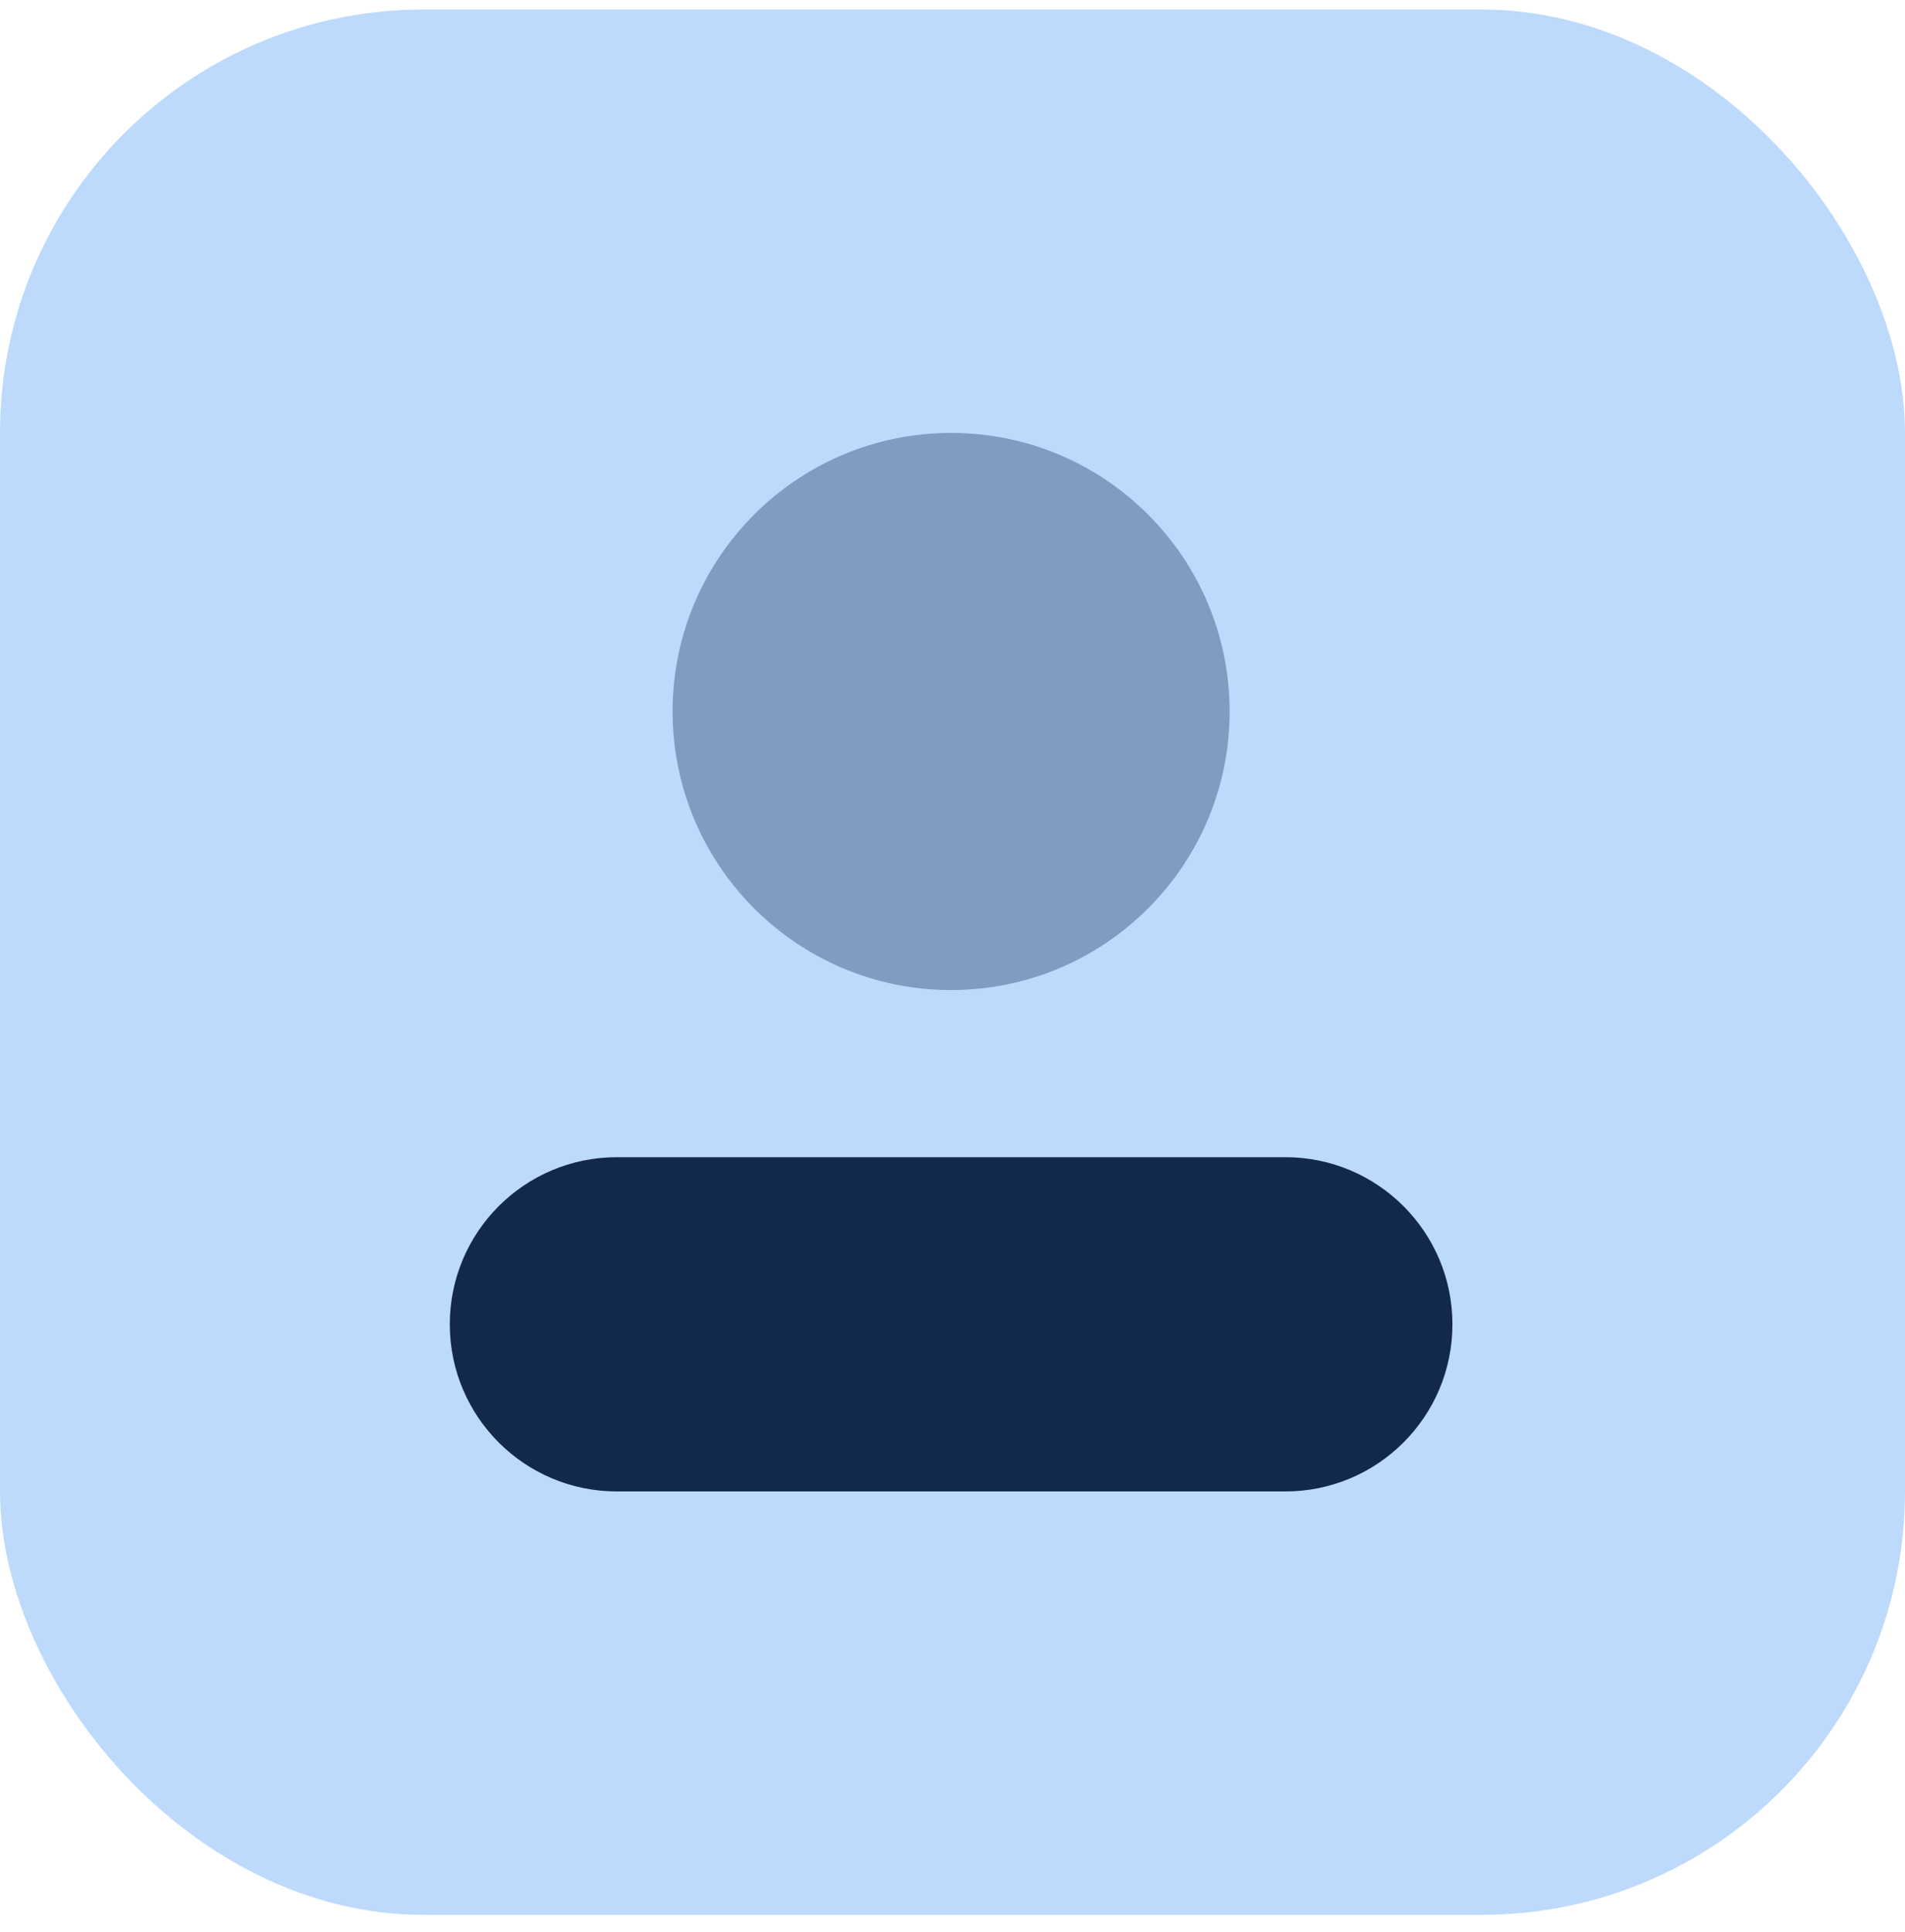 <svg width="72" height="73" viewBox="0 0 72 73" fill="none" xmlns="http://www.w3.org/2000/svg">
<rect y="0.36" width="72" height="72" rx="16" fill="#BDDAFD"/>
<path opacity="0.35" d="M35.947 37.413C41.761 37.413 46.474 32.7 46.474 26.887C46.474 21.073 41.761 16.36 35.947 16.36C30.134 16.36 25.421 21.073 25.421 26.887C25.421 32.7 30.134 37.413 35.947 37.413Z" fill="#12294D"/>
<path d="M48.579 43.729H23.316C19.827 43.729 17 46.556 17 50.045C17 53.533 19.827 56.36 23.316 56.36H48.579C52.067 56.36 54.895 53.533 54.895 50.045C54.895 46.556 52.067 43.729 48.579 43.729Z" fill="#12294D"/>
</svg>
